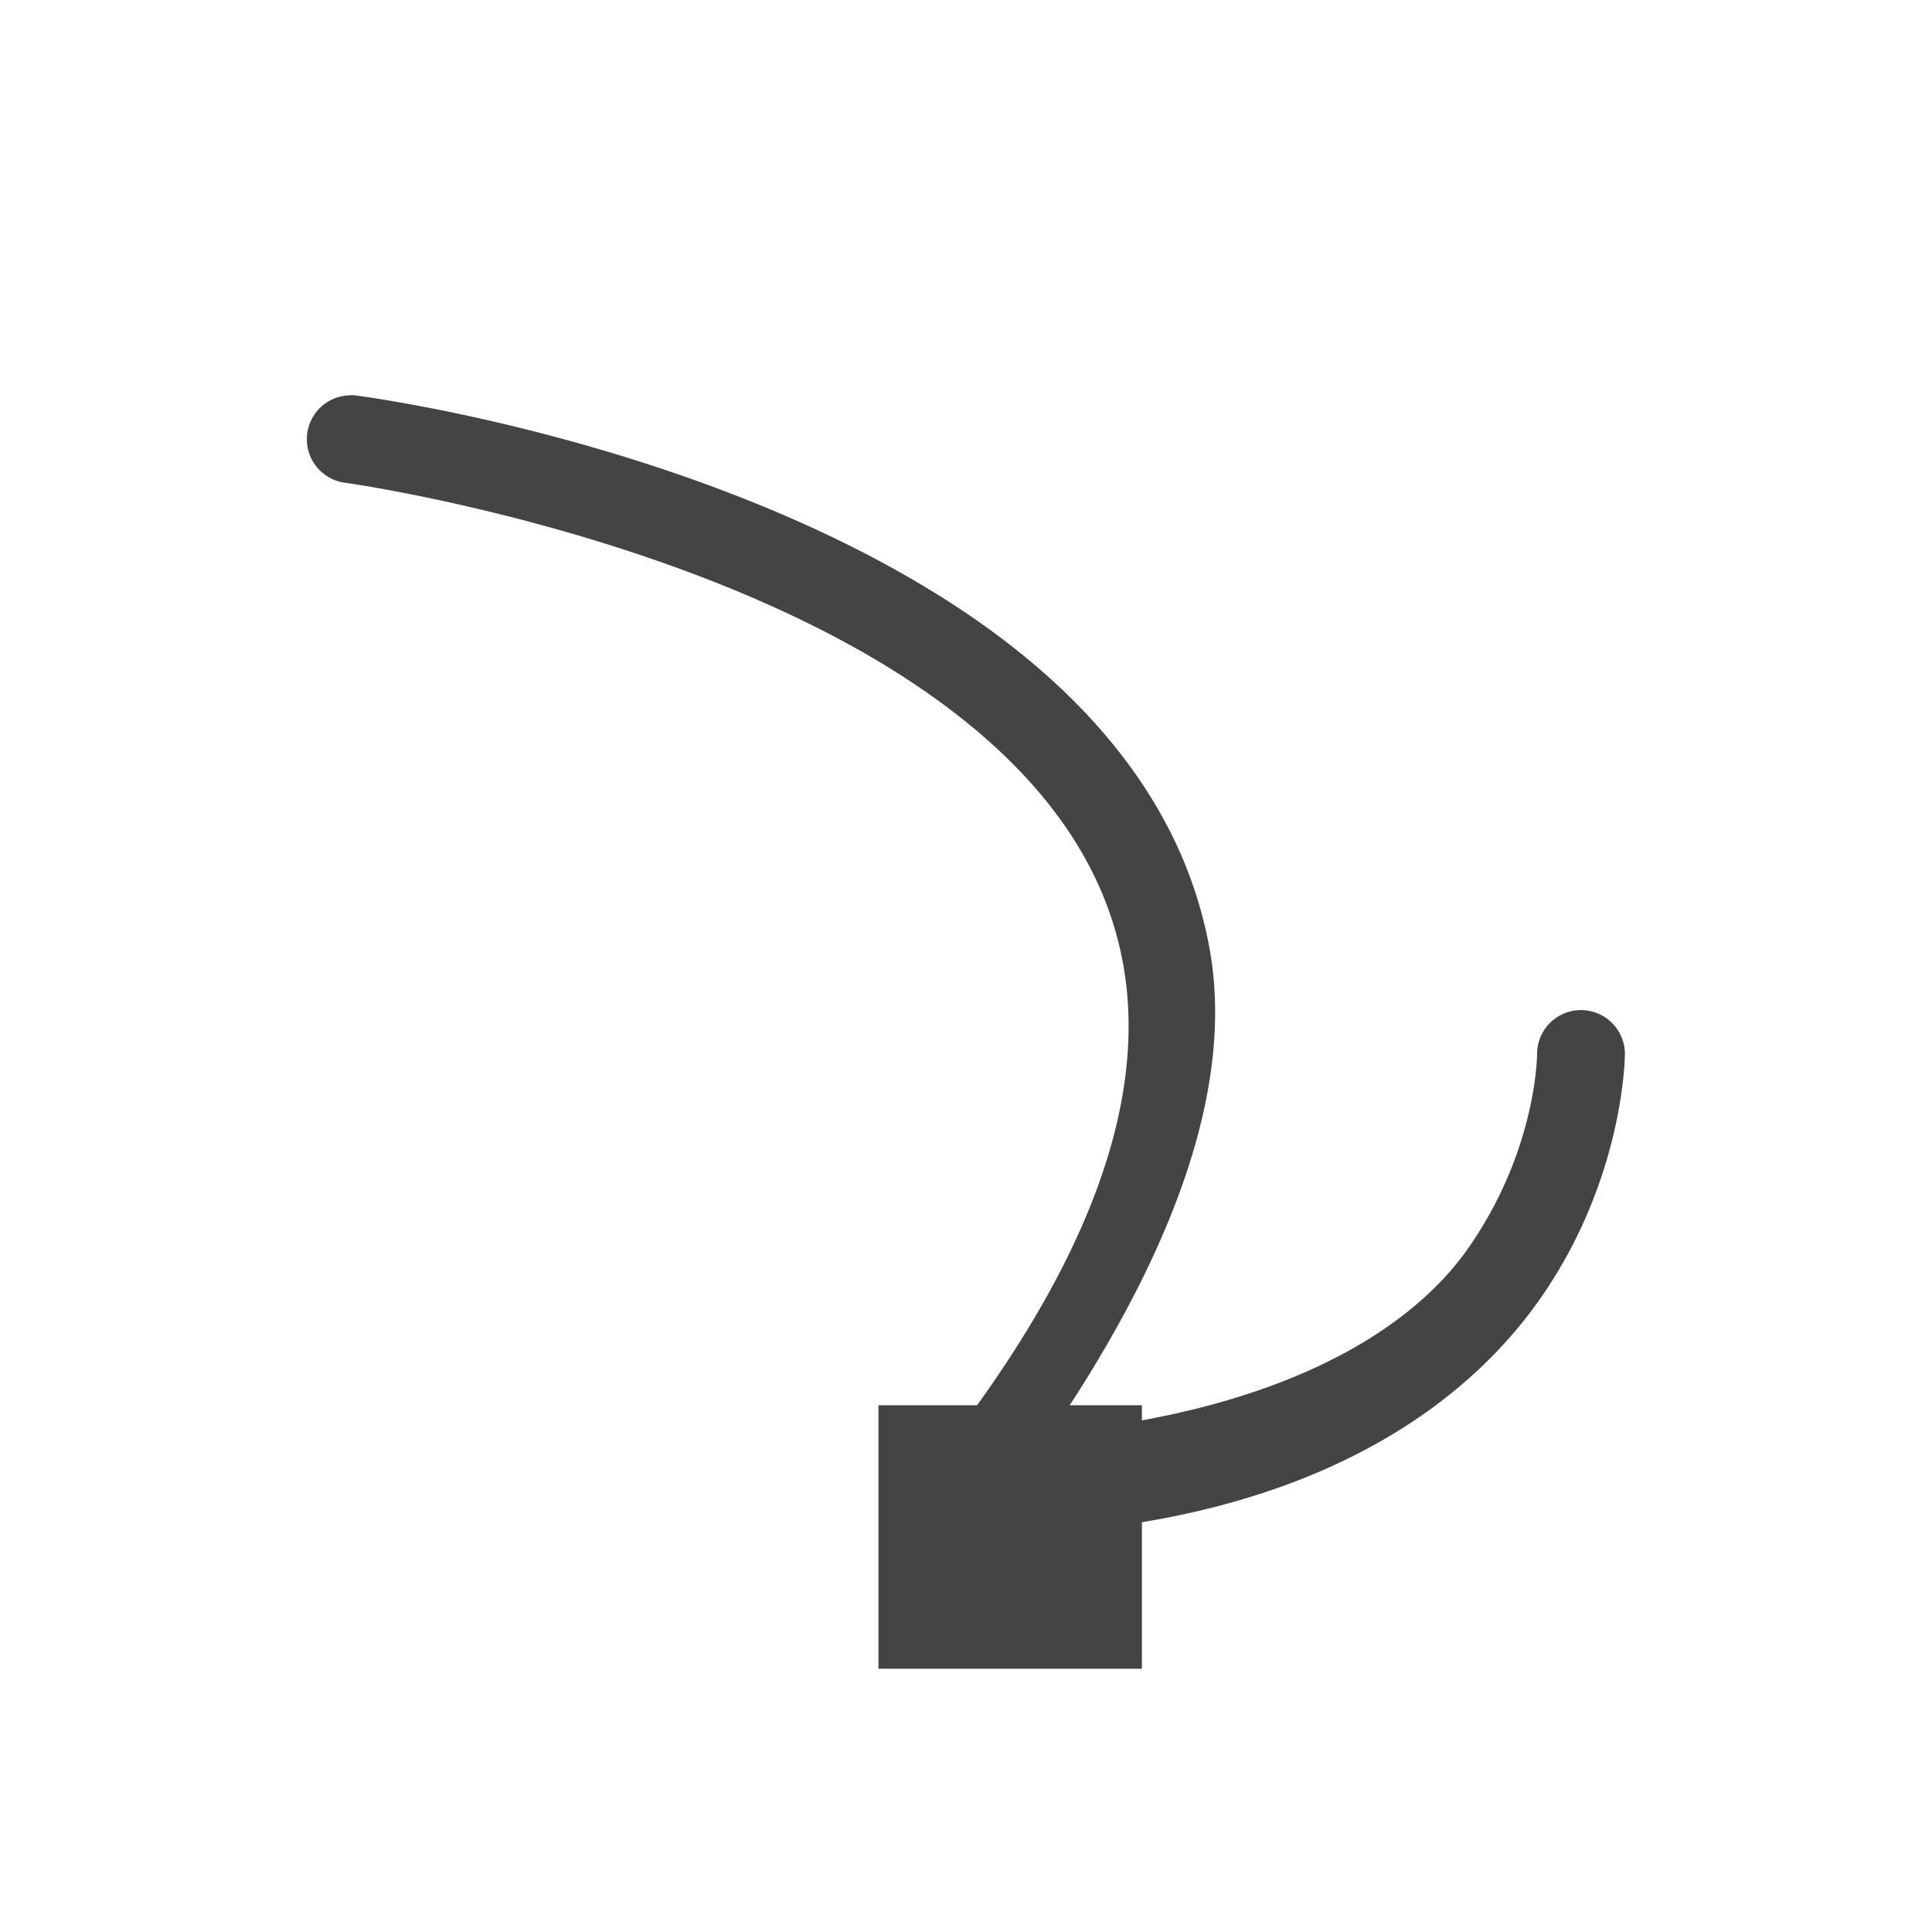 <svg height="22" viewBox="0 0 22 22" width="22" xmlns="http://www.w3.org/2000/svg">
  <path d="m1.02 1.5a.5.5 0 0 0 -.051.002.5.5 0 0 0 -.033.996s3.686.513 6.299 2.176c1.306.831 2.308 1.909 2.557 3.32.225 1.274-.158 2.911-1.666 5.008h-1.123v3h3v-1.668c2.359-.391 3.768-1.448 4.535-2.545.965-1.378.965-2.787.965-2.787a.5.5 0 1 0 -1 0s0 1.091-.785 2.213c-.588.839-1.776 1.604-3.715 1.959v-.172h-.822c1.282-1.975 1.852-3.73 1.596-5.18-.314-1.777-1.562-3.073-3.006-3.992-2.887-1.837-6.701-2.324-6.701-2.324a.5.5 0 0 0 -.049-.006z" fill="#444" transform="translate(3 3)"/>
</svg>
